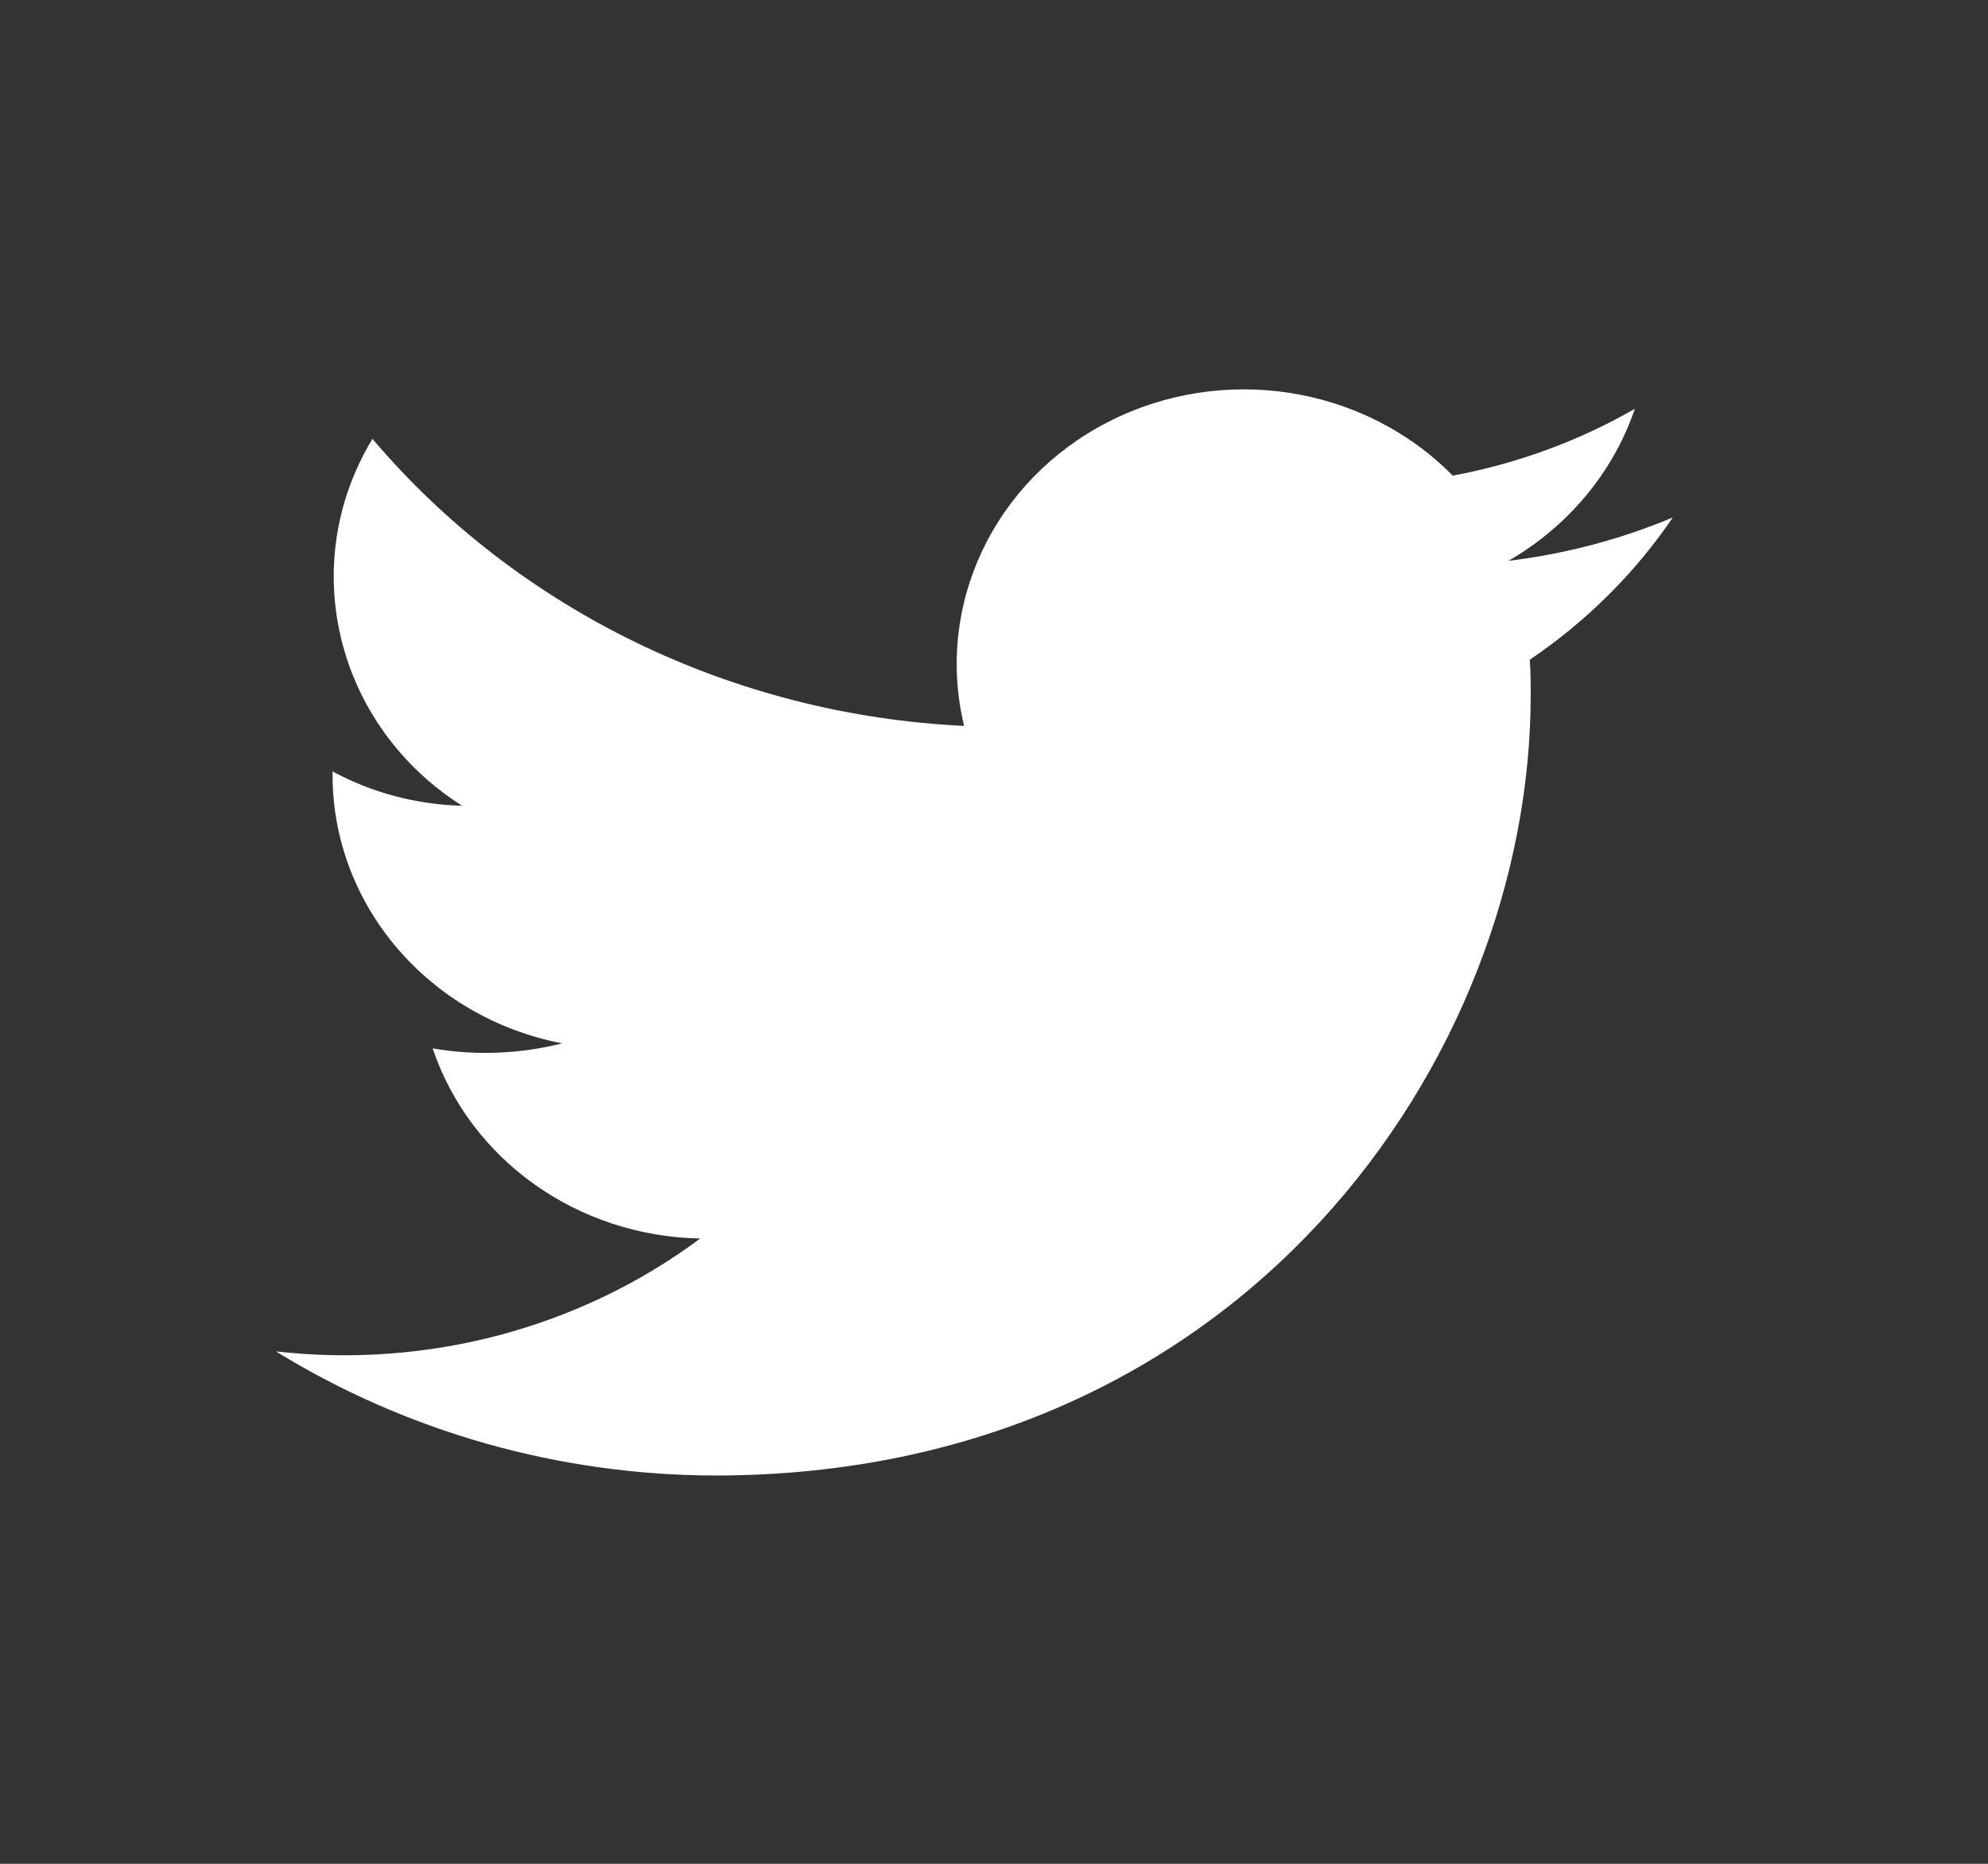 <svg xmlns="http://www.w3.org/2000/svg" width="32" height="30" viewBox="0 0 32 30">
    <rect x="0" y="0" width="32" height="30" fill="#333333" stroke="none"/>
    <g fill="none" fill-rule="evenodd">
        <path d="M0 0H31.364V30H0z"/>
        <path fill="#FFF" fill-rule="nonzero" d="M26.925 8.33c-.841.352-1.731.587-2.643.697.963-.557 1.685-1.425 2.034-2.447-.904.52-1.897.883-2.932 1.076-1.432-1.453-3.704-1.808-5.545-.865-1.84.942-2.791 2.948-2.32 4.893-3.717-.177-7.179-1.857-9.524-4.62-1.224 2.024-.593 4.61 1.442 5.905-.731-.018-1.447-.208-2.084-.552v.049c-.003 2.1 1.543 3.911 3.695 4.328-.68.172-1.392.2-2.084.081.605 1.795 2.335 3.025 4.307 3.06-1.937 1.443-4.392 2.095-6.83 1.817C6.549 23.05 9 23.744 11.506 23.75c8.494 0 13.133-6.727 13.133-12.563 0-.193 0-.389-.016-.567.912-.617 1.694-1.394 2.303-2.29z"/>
    </g>
</svg>

